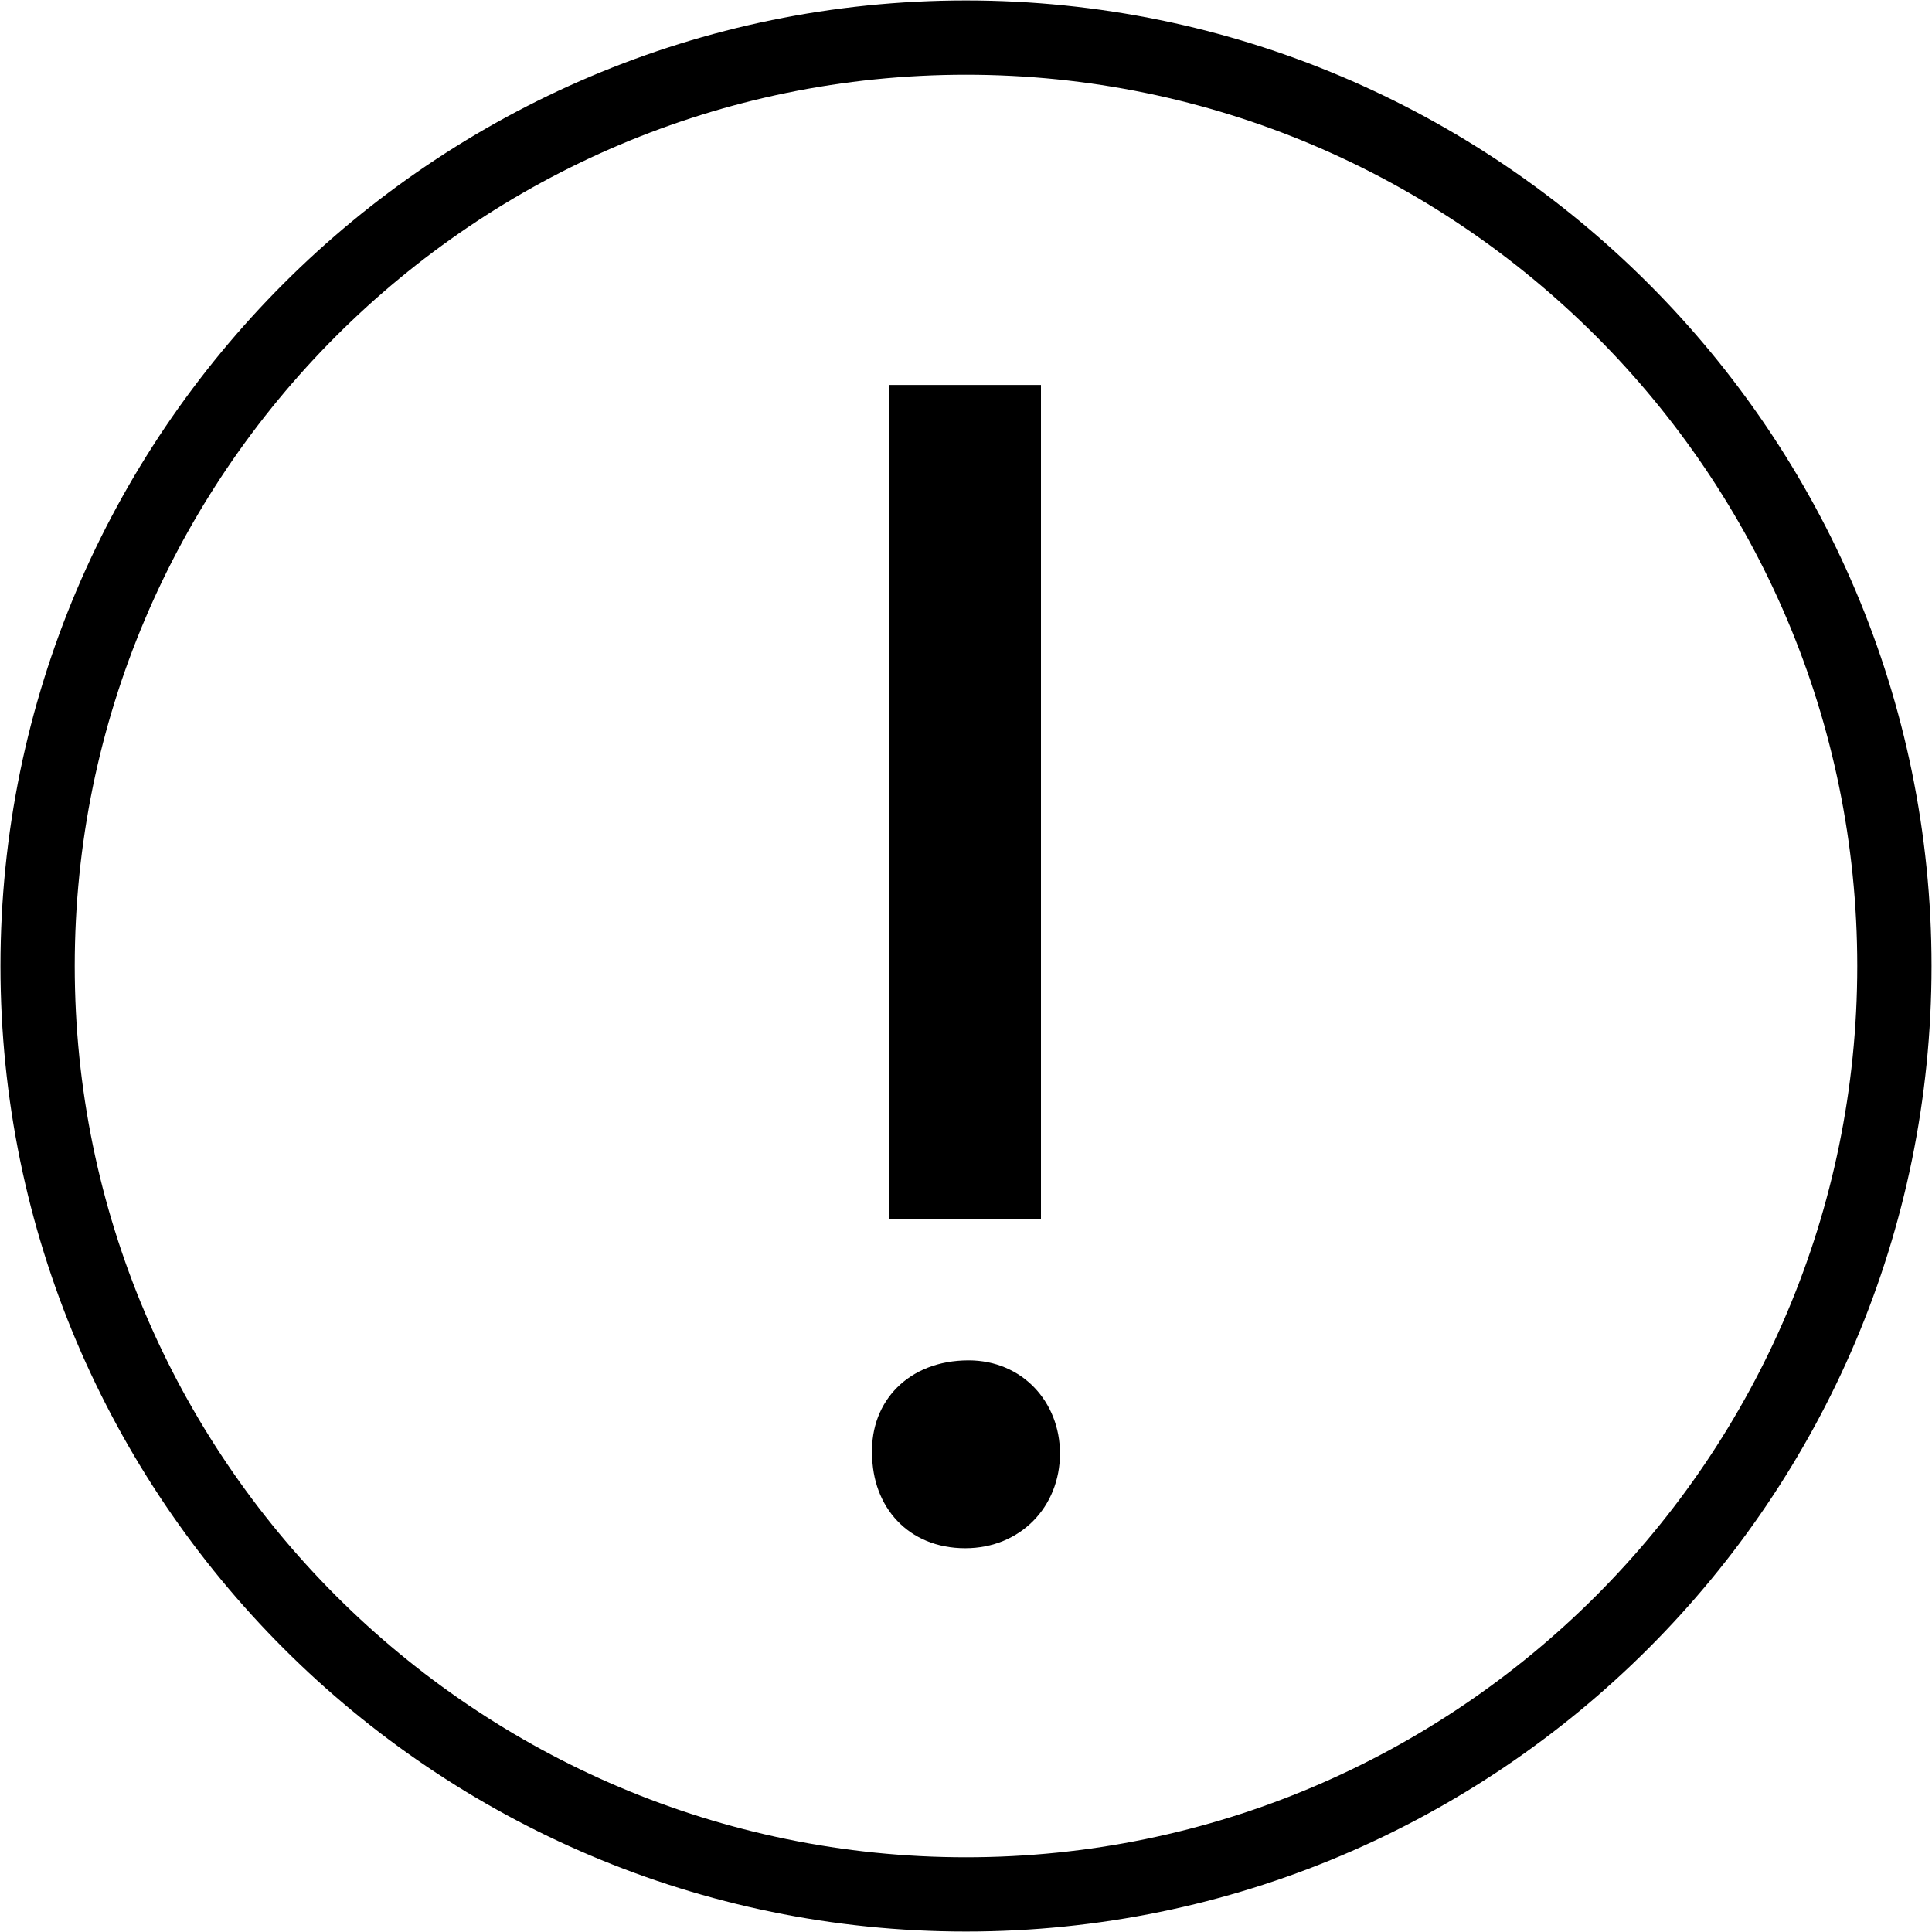 <?xml version="1.0" encoding="utf-8"?>
<!-- Generated by IcoMoon.io -->
<!DOCTYPE svg PUBLIC "-//W3C//DTD SVG 1.1//EN" "http://www.w3.org/Graphics/SVG/1.1/DTD/svg11.dtd">
<svg version="1.1" xmlns="http://www.w3.org/2000/svg" xmlns:xlink="http://www.w3.org/1999/xlink" width="1024" height="1024" viewBox="0 0 1024 1024"><g id="icomoon-ignore">
</g>
<path d="M512 1023.754c-282.173 0-511.754-229.581-511.754-511.754s229.581-511.754 511.754-511.754c282.173 0 511.754 229.581 511.754 511.754s-229.581 511.754-511.754 511.754zM512 39.608c-260.465 0-472.392 211.927-472.392 472.392s211.927 472.392 472.392 472.392c260.465 0 472.392-211.927 472.392-472.392s-211.927-472.392-472.392-472.392zM511.59 820.593c-30.188 0-49.357-21.914-49.357-50.217-0.901-27.443 19.21-49.357 51.159-49.357 28.303 0 48.415 21.955 48.415 49.357 0 28.303-21.012 50.217-50.217 50.217zM471.368 204.022c0 0 80.364 0 80.364 0s0 442.081 0 442.081c0 0-80.364 0-80.364 0s0-442.081 0-442.081z"></path>
</svg>
